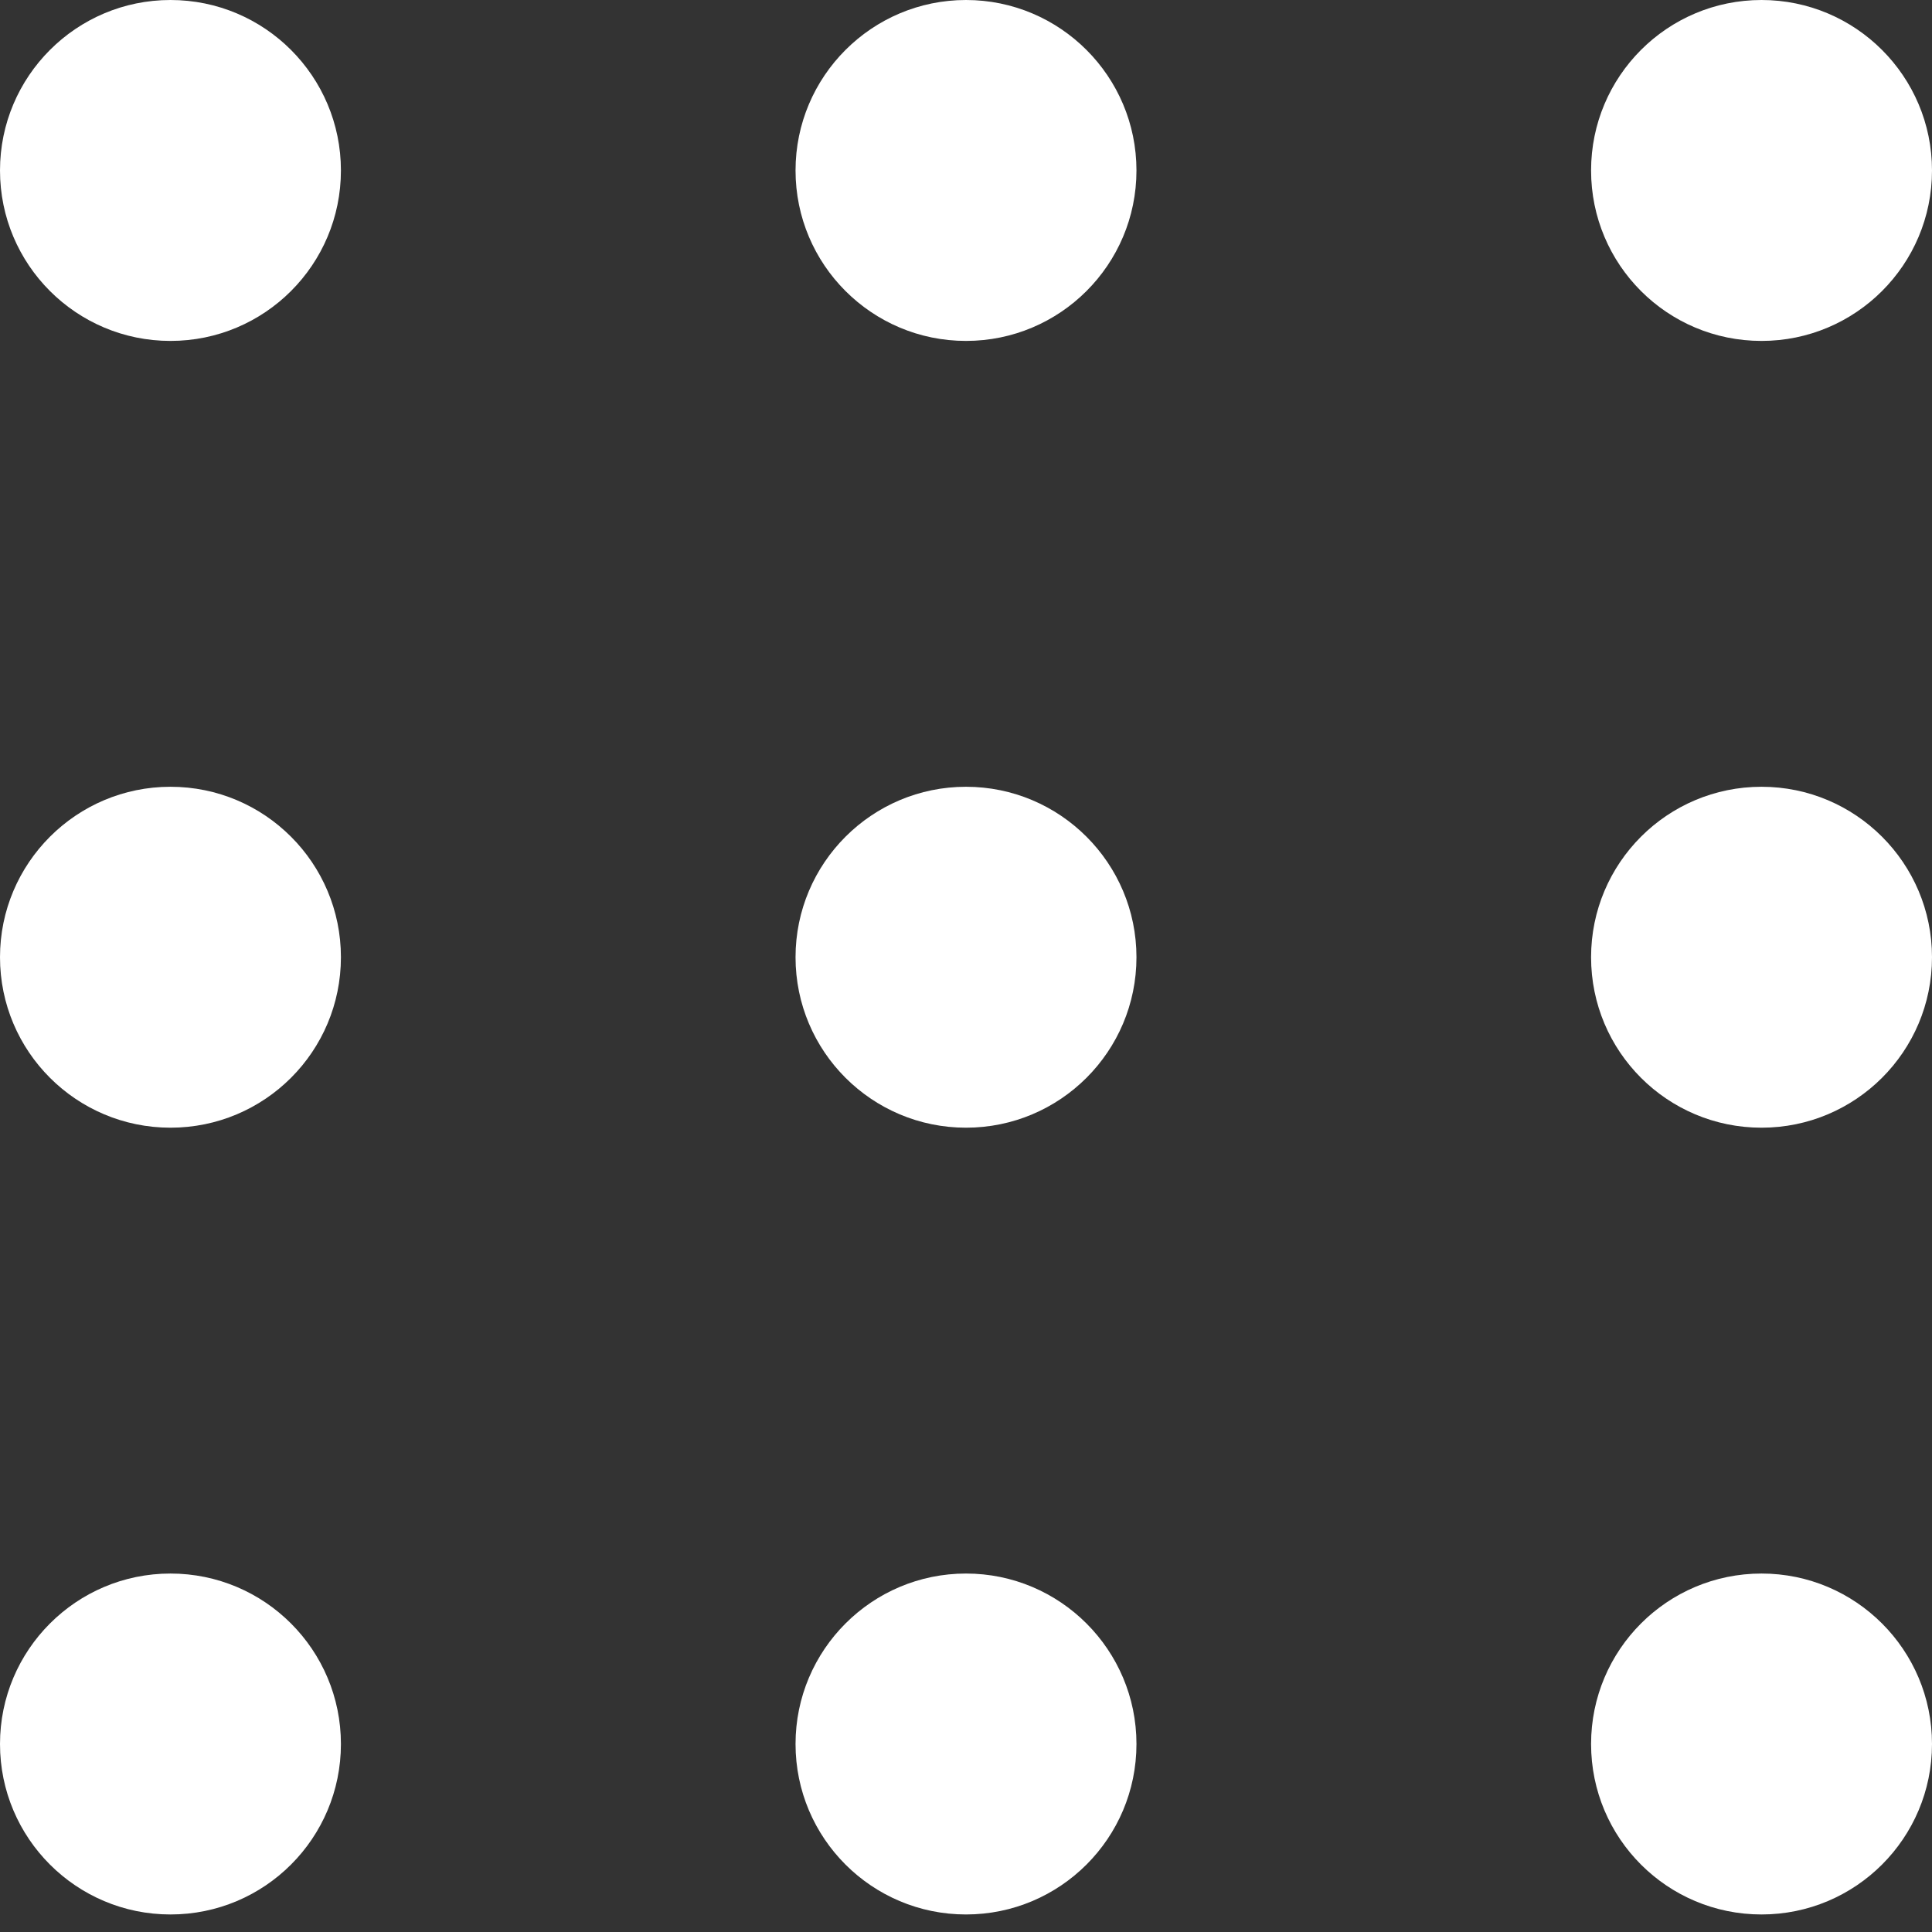 <svg width="13" height="13" viewBox="0 0 13 13" fill="none" xmlns="http://www.w3.org/2000/svg">
<rect x="0" y="0" width="13" height="13" fill="#333333" stroke="none"/>
<path d="M2.294 1.147C2.294 1.781 1.781 2.294 1.147 2.294C0.514 2.294 0 1.781 0 1.147C0 0.514 0.514 0 1.147 0C1.781 0 2.294 0.514 2.294 1.147Z" fill="white"/>
<path d="M7.647 1.147C7.647 1.781 7.133 2.294 6.5 2.294C5.867 2.294 5.353 1.781 5.353 1.147C5.353 0.514 5.867 0 6.5 0C7.133 0 7.647 0.514 7.647 1.147Z" fill="white"/>
<path d="M13 1.147C13 1.781 12.486 2.294 11.853 2.294C11.219 2.294 10.706 1.781 10.706 1.147C10.706 0.514 11.219 0 11.853 0C12.486 0 13 0.514 13 1.147Z" fill="white"/>
<path d="M2.294 6.441C2.294 7.075 1.781 7.588 1.147 7.588C0.514 7.588 0 7.075 0 6.441C0 5.808 0.514 5.294 1.147 5.294C1.781 5.294 2.294 5.808 2.294 6.441Z" fill="white"/>
<path d="M7.647 6.441C7.647 7.075 7.133 7.588 6.5 7.588C5.867 7.588 5.353 7.075 5.353 6.441C5.353 5.808 5.867 5.294 6.5 5.294C7.133 5.294 7.647 5.808 7.647 6.441Z" fill="white"/>
<path d="M13 6.441C13 7.075 12.486 7.588 11.853 7.588C11.219 7.588 10.706 7.075 10.706 6.441C10.706 5.808 11.219 5.294 11.853 5.294C12.486 5.294 13 5.808 13 6.441Z" fill="white"/>
<path d="M2.294 11.735C2.294 12.369 1.781 12.882 1.147 12.882C0.514 12.882 0 12.369 0 11.735C0 11.102 0.514 10.588 1.147 10.588C1.781 10.588 2.294 11.102 2.294 11.735Z" fill="white"/>
<path d="M7.647 11.735C7.647 12.369 7.133 12.882 6.5 12.882C5.867 12.882 5.353 12.369 5.353 11.735C5.353 11.102 5.867 10.588 6.5 10.588C7.133 10.588 7.647 11.102 7.647 11.735Z" fill="white"/>
<path d="M13 11.735C13 12.369 12.486 12.882 11.853 12.882C11.219 12.882 10.706 12.369 10.706 11.735C10.706 11.102 11.219 10.588 11.853 10.588C12.486 10.588 13 11.102 13 11.735Z" fill="white"/>
</svg>
